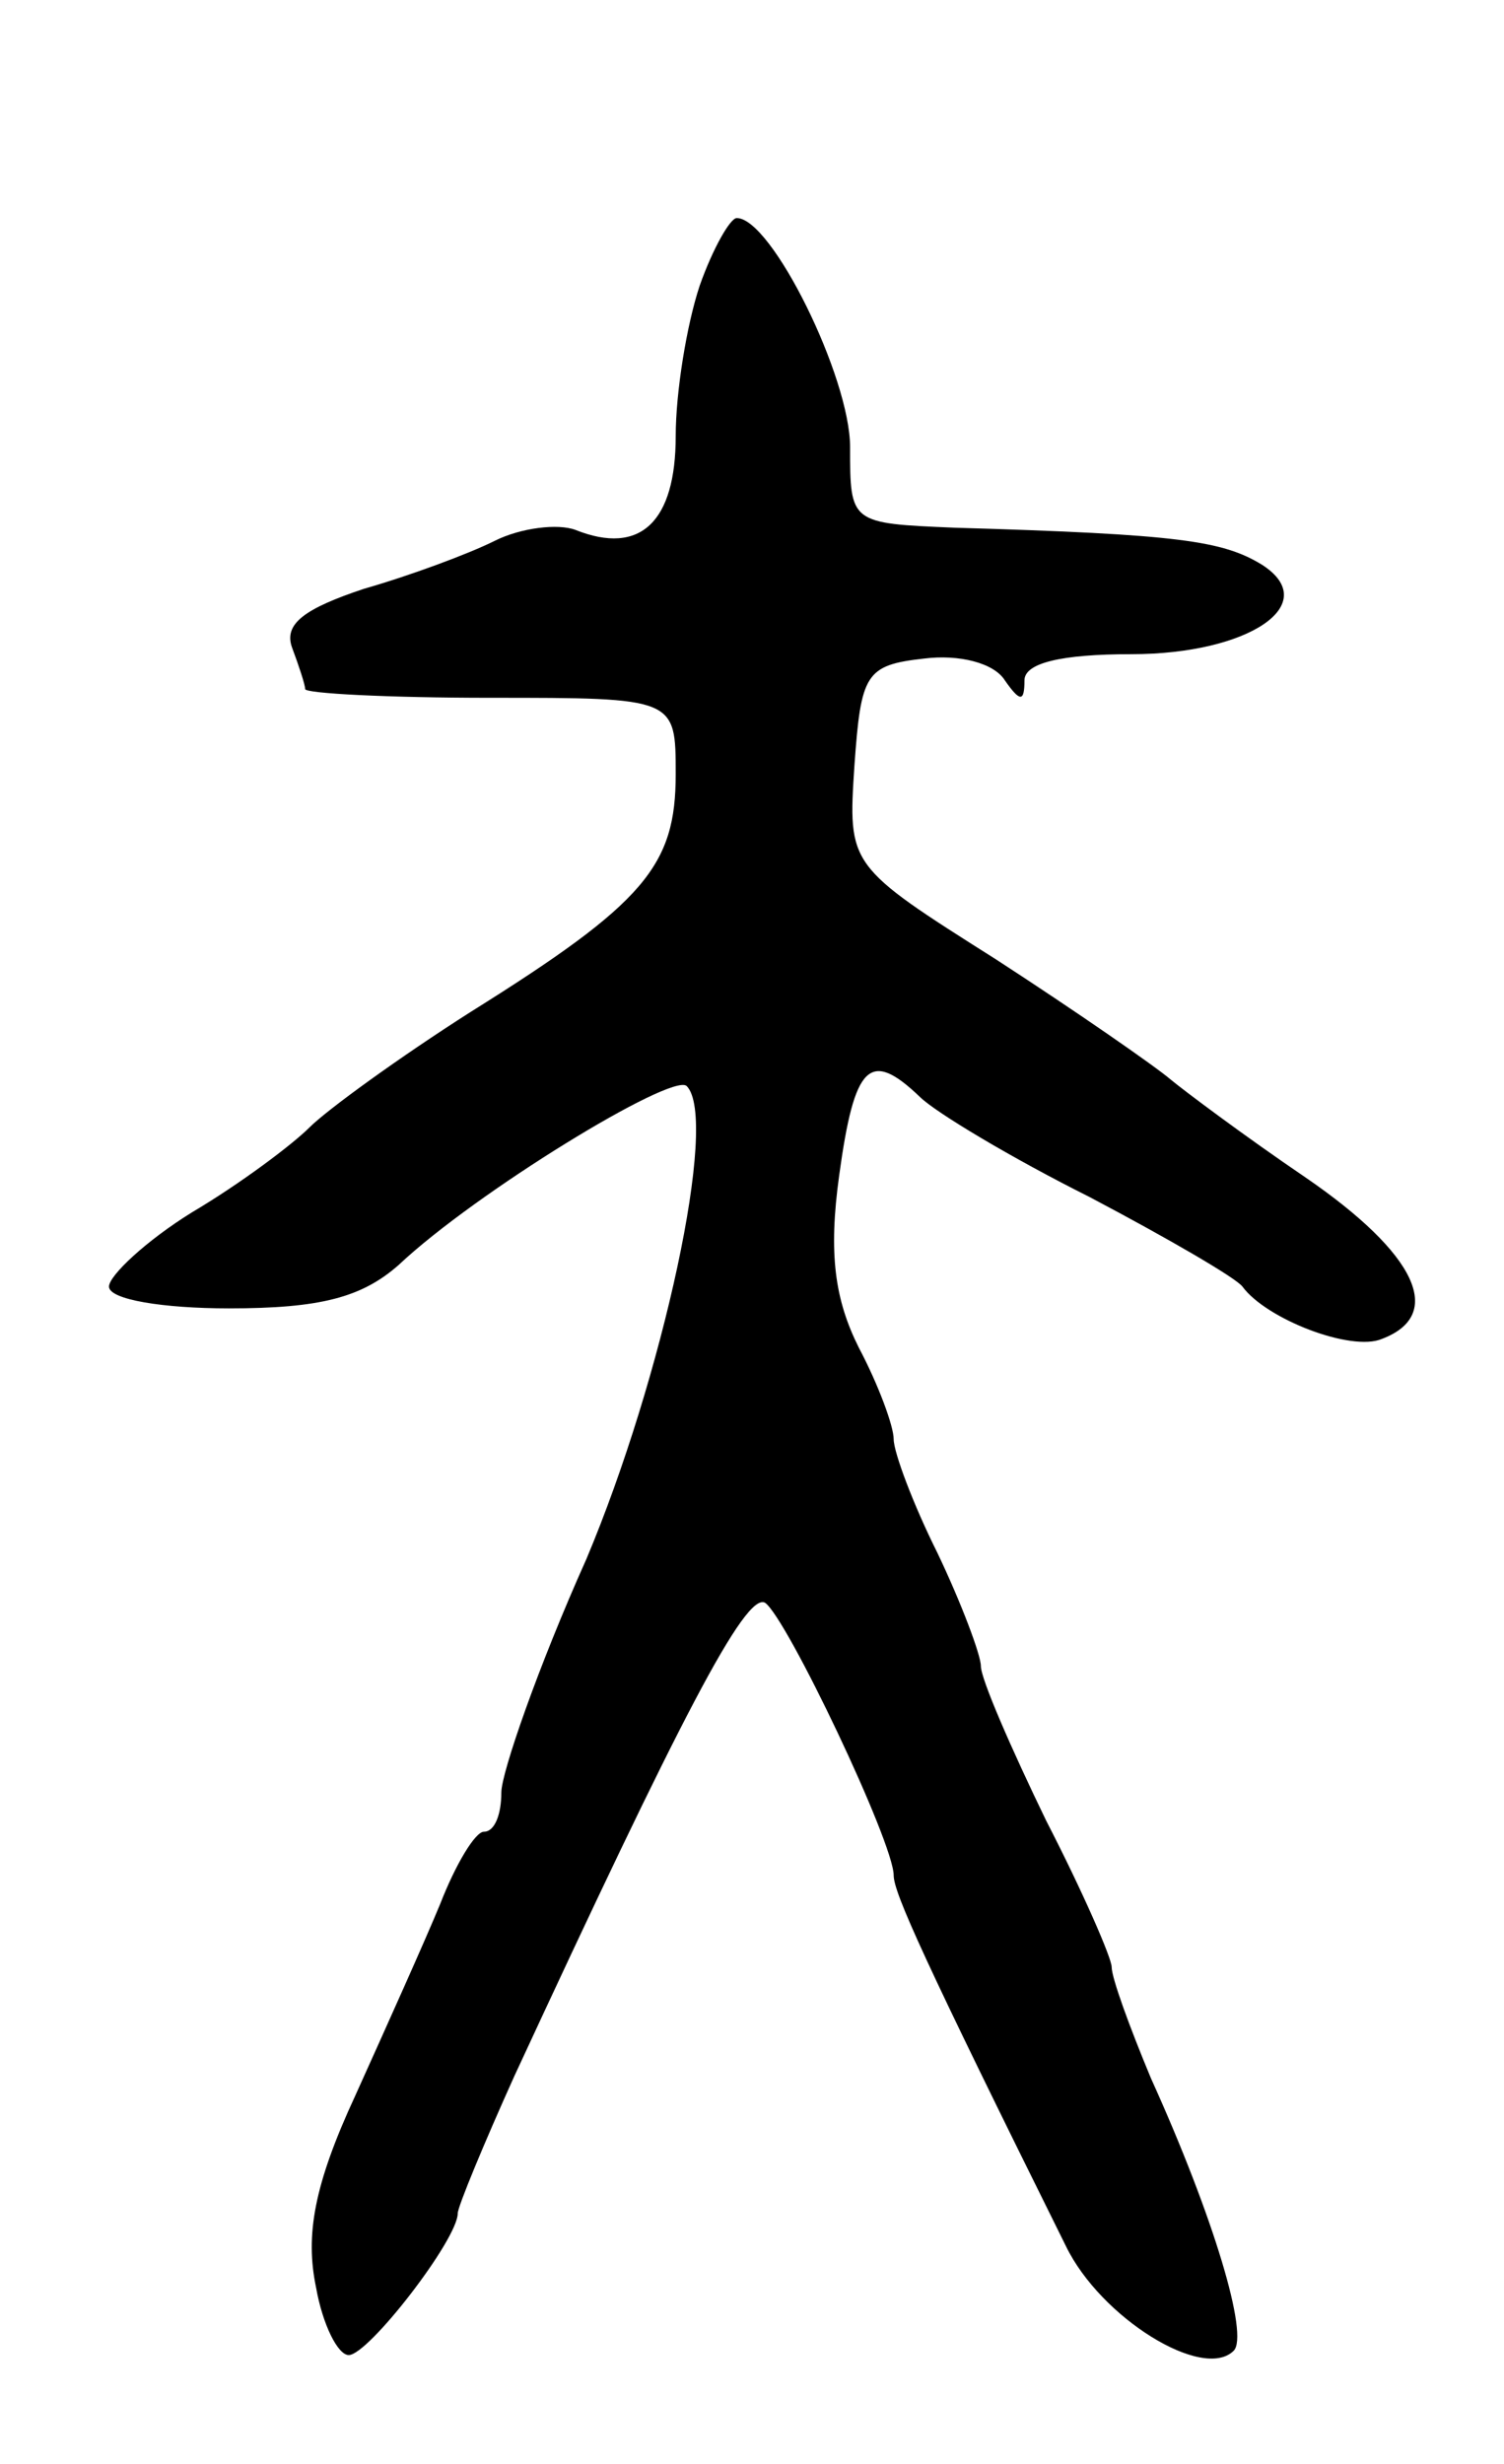 <svg version="1.0" xmlns="http://www.w3.org/2000/svg"
 width="69pt" height="113pt" viewBox="0 0 69 113"
 preserveAspectRatio="xMidYMid meet">
<g transform="translate(0,113) scale(0.1,-0.1)"
fill="#000000" stroke="none">
<path d="M321 999 c-6 -18 -11 -49 -11 -69 0 -39 -16 -55 -46 -43 -8 3 -25 1
-37 -5 -12 -6 -39 -16 -60 -22 -27 -9 -37 -16 -33 -27 3 -8 6 -17 6 -19 0 -2
38 -4 85 -4 85 0 85 0 85 -35 0 -42 -14 -59 -94 -109 -33 -21 -66 -45 -74 -53
-8 -8 -32 -26 -54 -39 -21 -13 -38 -29 -38 -34 0 -6 25 -10 55 -10 42 0 61 5
78 20 35 33 125 88 132 82 15 -15 -11 -134 -46 -217 -22 -49 -39 -98 -39 -107
0 -10 -3 -18 -8 -18 -4 0 -13 -15 -20 -33 -7 -17 -25 -57 -39 -88 -19 -41 -23
-64 -18 -88 3 -17 10 -31 15 -31 9 0 50 53 50 65 0 3 12 32 26 63 76 164 106
222 115 217 10 -7 59 -110 59 -125 0 -8 14 -39 79 -170 16 -33 63 -62 77 -48
7 7 -9 61 -38 125 -10 24 -18 46 -18 51 0 4 -13 34 -30 67 -16 33 -30 65 -30
71 0 5 -9 29 -20 52 -11 22 -20 46 -20 52 0 6 -7 25 -16 42 -11 22 -14 43 -9
79 7 51 14 58 37 36 7 -7 42 -28 78 -46 36 -19 67 -37 70 -41 11 -15 50 -30
64 -24 29 11 16 39 -35 74 -28 19 -56 40 -62 45 -7 6 -43 31 -80 55 -68 43
-68 43 -65 89 3 42 5 46 32 49 16 2 32 -2 37 -10 7 -10 9 -10 9 0 0 8 17 12
49 12 54 0 88 23 60 41 -18 11 -38 14 -141 17 -48 2 -48 2 -48 37 0 32 -36
105 -52 105 -3 0 -11 -14 -17 -31z"/>
</g>
</svg>
